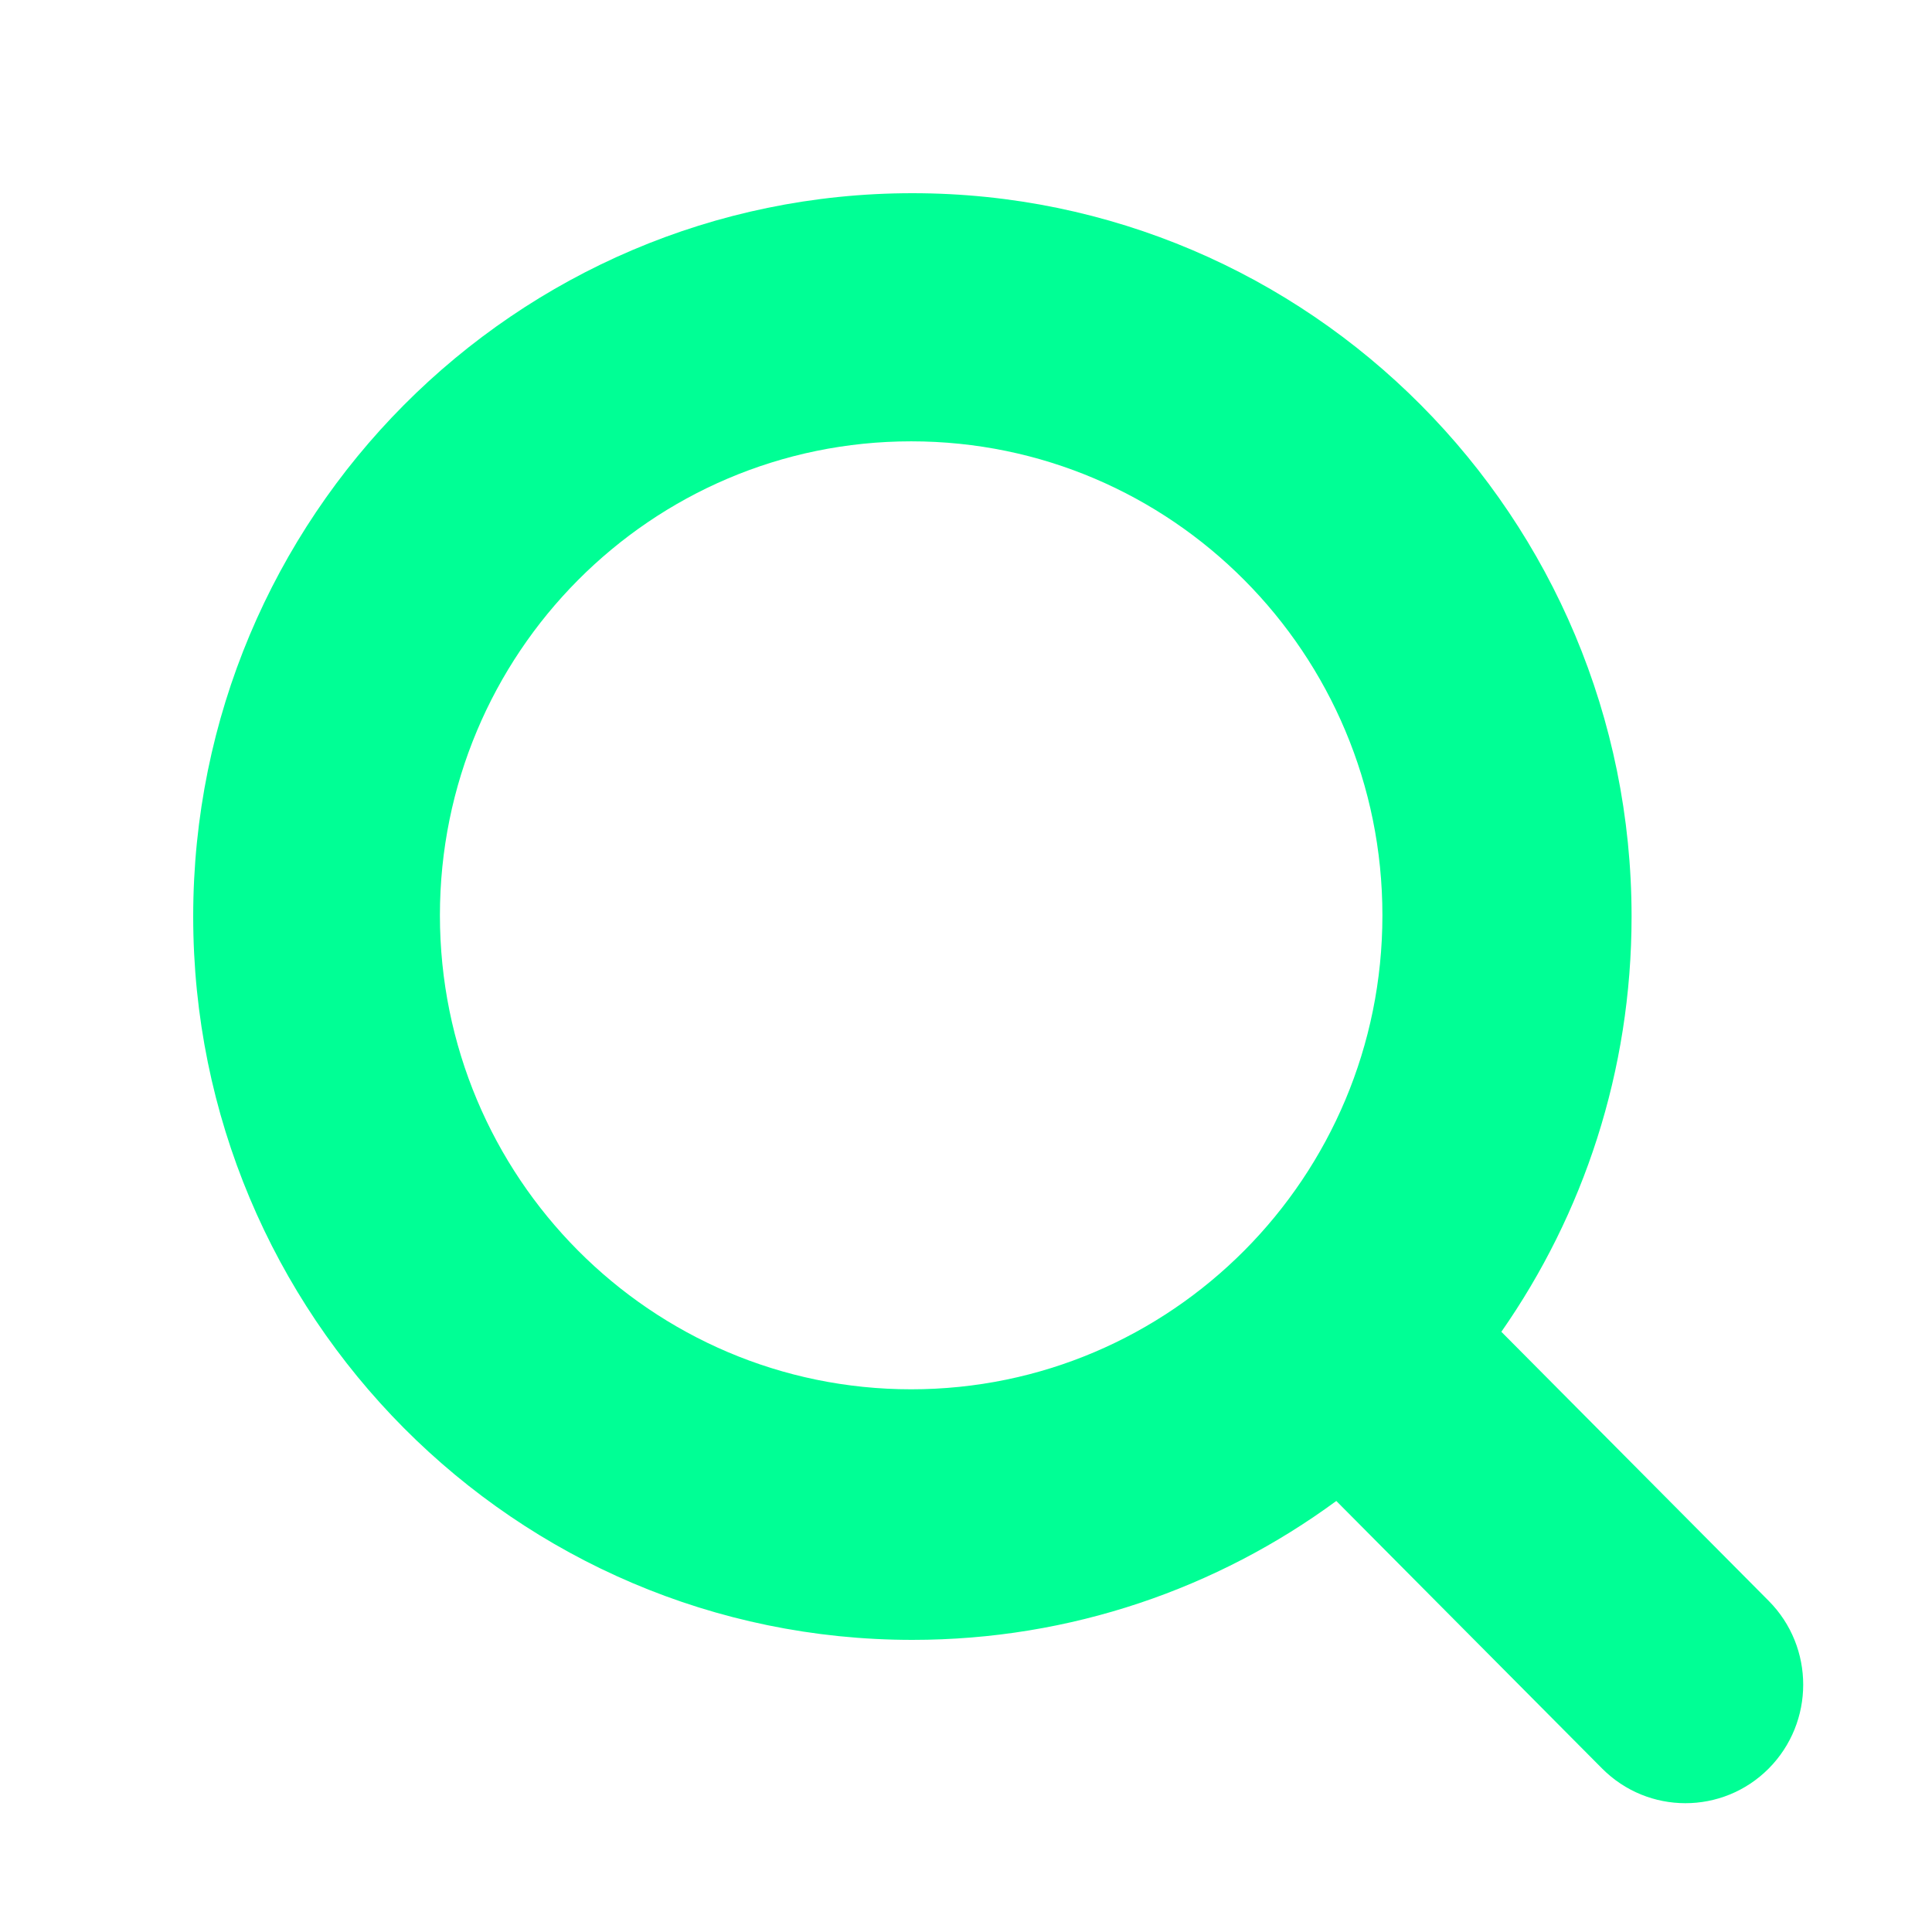 <svg width="30" height="30" viewBox="0 0 30 30" fill="none" xmlns="http://www.w3.org/2000/svg">
<path fill-rule="evenodd" clip-rule="evenodd" d="M24.877 27.461L20.75 23.307C18.904 24.663 16.629 25.464 14.168 25.464C8 25.464 3 20.435 3 14.232C3 8.029 8 3 14.168 3C20.335 3 25.335 8.029 25.335 14.232C25.335 16.632 24.587 18.855 23.313 20.68L27.465 24.859C28.179 25.578 28.178 26.743 27.464 27.462C26.749 28.18 25.591 28.179 24.877 27.461ZM14.149 21.573C18.19 21.573 21.466 18.278 21.466 14.213C21.466 10.148 18.19 6.853 14.149 6.853C10.107 6.853 6.831 10.148 6.831 14.213C6.831 18.278 10.107 21.573 14.149 21.573Z" fill="#00FF95"/>
</svg>
